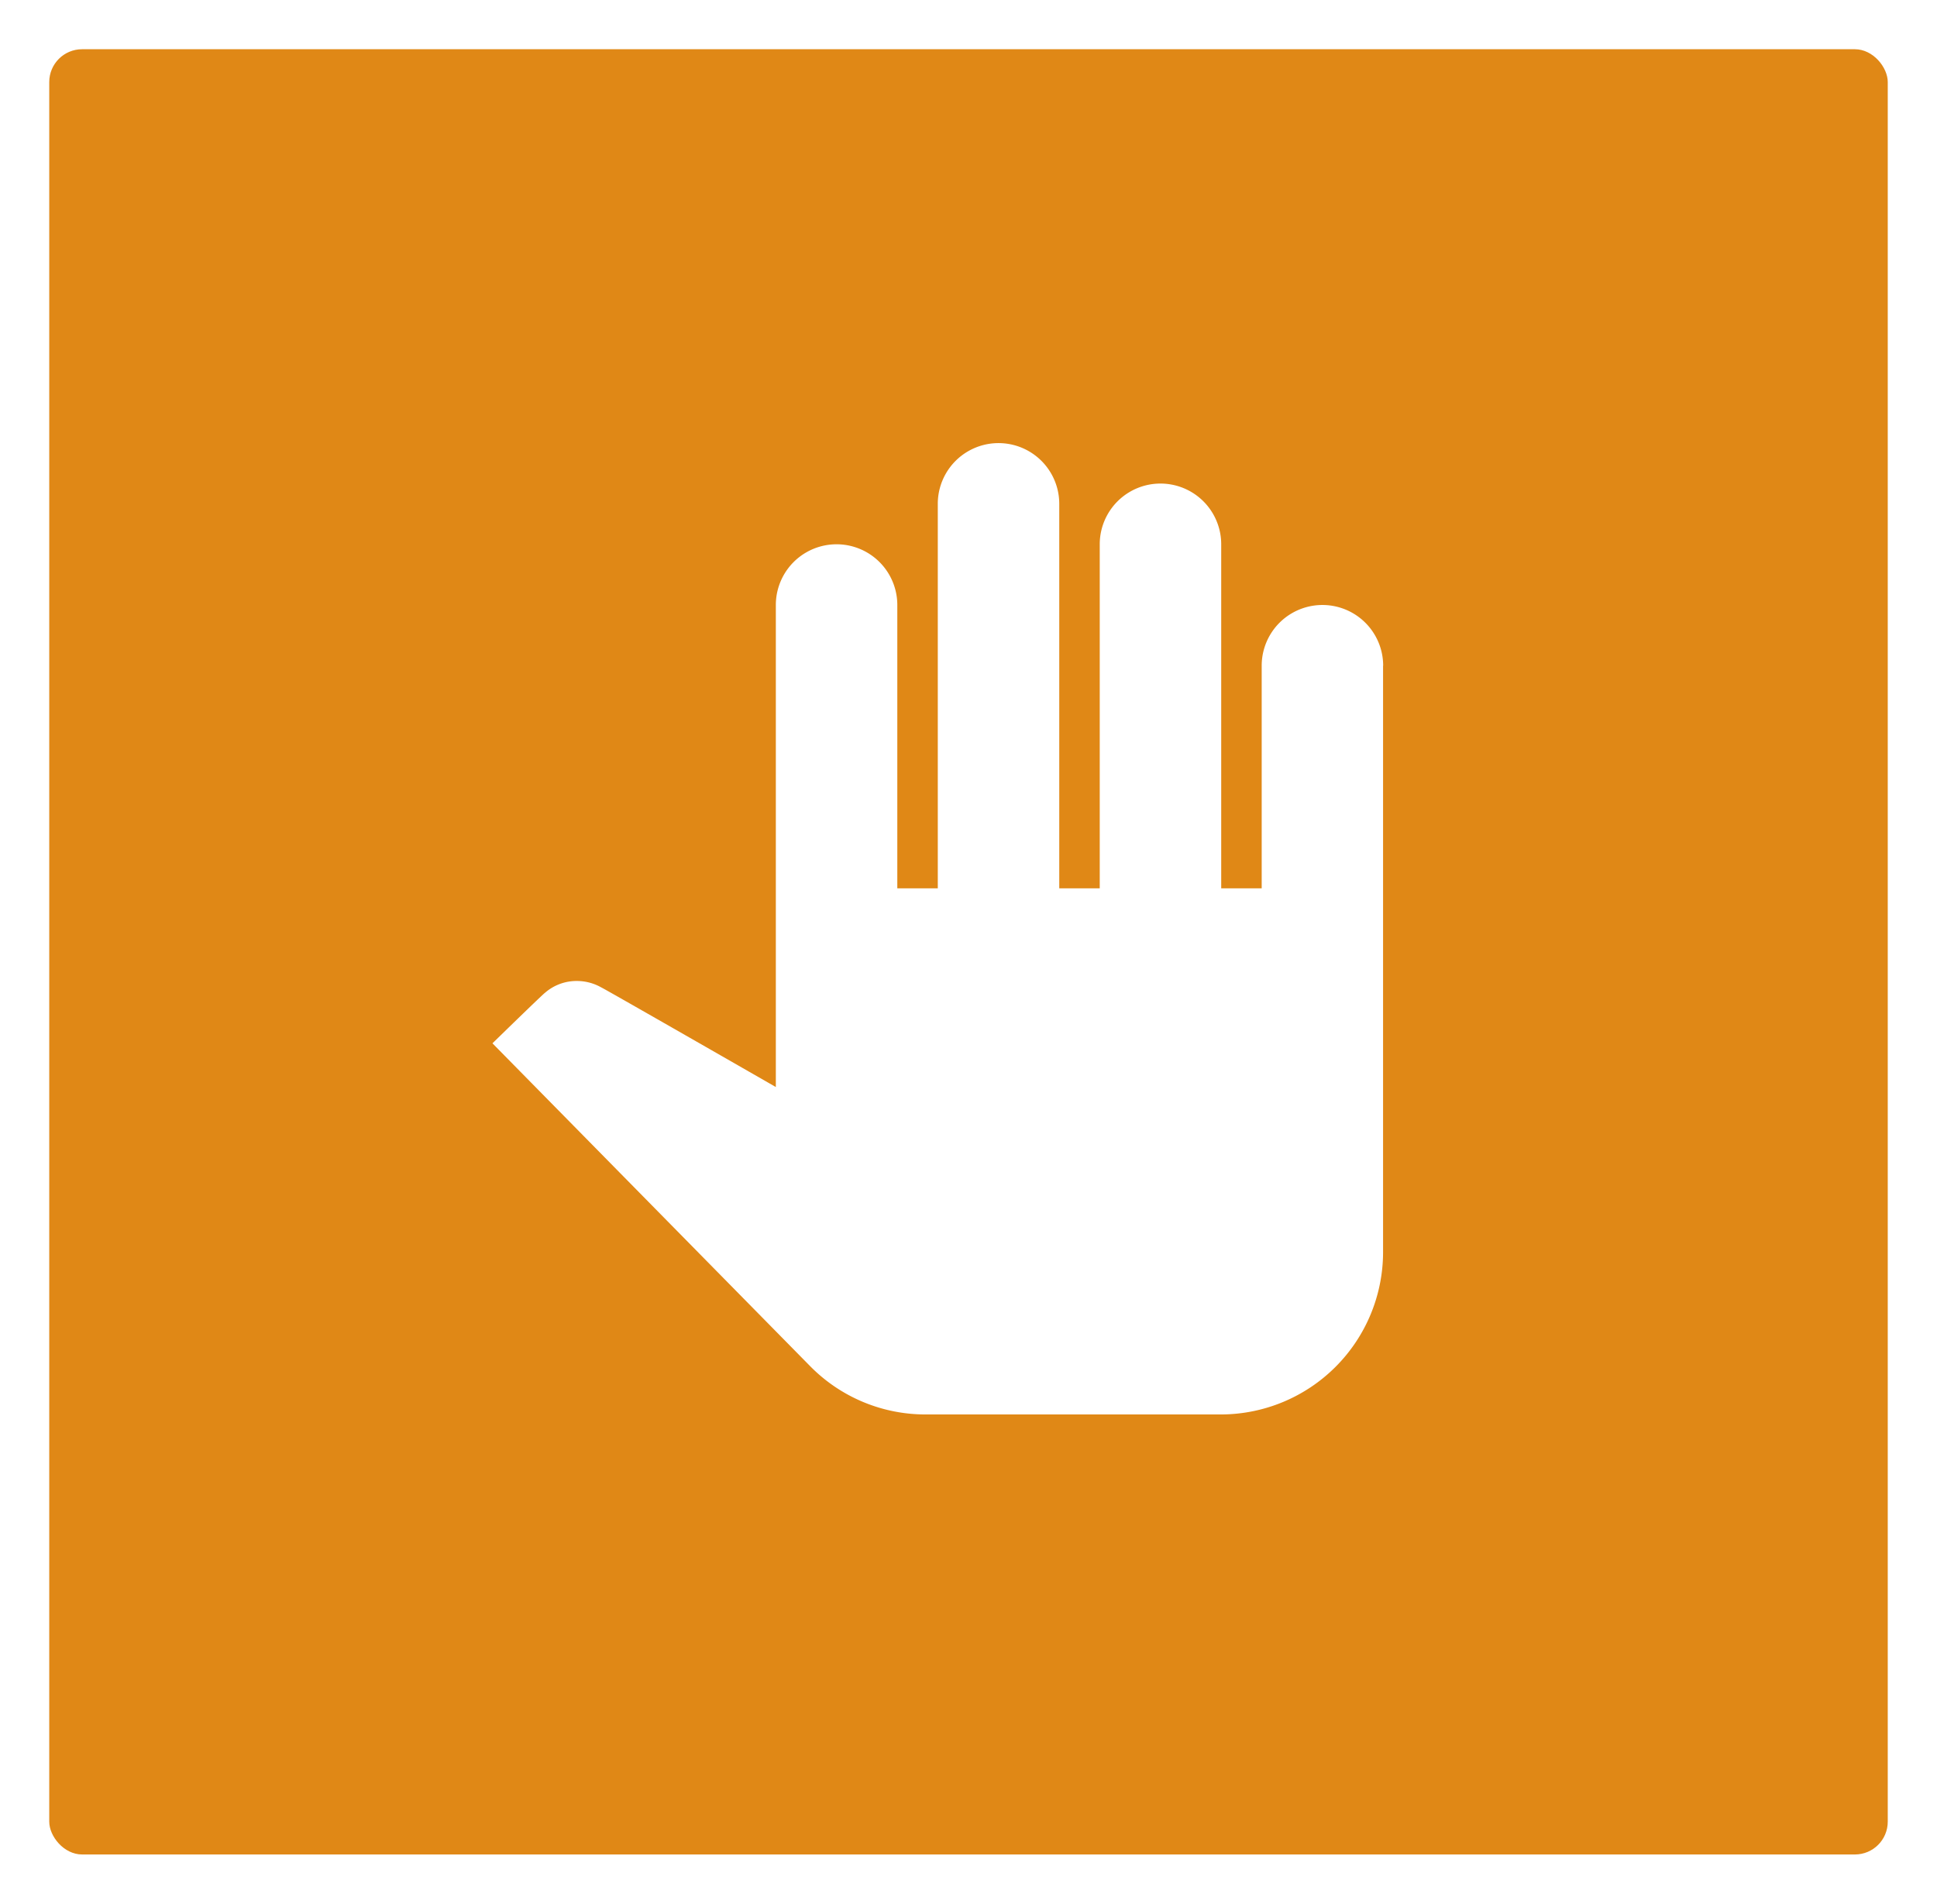 <svg xmlns="http://www.w3.org/2000/svg" xmlns:xlink="http://www.w3.org/1999/xlink" viewBox="11214 2656 118 116">
  <defs>
    <style>
      .cls-1 {
        fill: #e08816;
      }

      .cls-2 {
        fill: #fff;
      }

      .cls-3 {
        filter: url(#Rectangle_250);
      }
    </style>
    <filter id="Rectangle_250" x="11214" y="2656" width="118" height="116" filterUnits="userSpaceOnUse">
      <feOffset dy="1" input="SourceAlpha"/>
      <feGaussianBlur stdDeviation="1" result="blur"/>
      <feFlood flood-opacity="0.161"/>
      <feComposite operator="in" in2="blur"/>
      <feComposite in="SourceGraphic"/>
    </filter>
  </defs>
  <g id="retirado" transform="translate(10973 2570)">
    <g class="cls-3" transform="matrix(1, 0, 0, 1, -10973, -2570)">
      <rect id="Rectangle_250-2" data-name="Rectangle 250" class="cls-1" width="112" height="110" rx="2" transform="translate(11217 2658)"/>
    </g>
    <path id="ic_pan_tool_24px" class="cls-2" d="M55.255,13.564V49.323a9.894,9.894,0,0,1-9.865,9.865h-18a9.848,9.848,0,0,1-7.029-2.935L1,36.573S4.107,33.54,4.206,33.49a2.922,2.922,0,0,1,1.948-.715,3.013,3.013,0,0,1,1.48.395c.1.025,10.629,6.067,10.629,6.067V9.865a3.7,3.7,0,0,1,7.4,0V27.128h2.466V3.7a3.7,3.7,0,0,1,7.4,0V27.128h2.466V6.165a3.7,3.7,0,0,1,7.4,0V27.128h2.466V13.564a3.7,3.7,0,0,1,7.4,0Z" transform="translate(270 113)"/>
  </g>
</svg>

